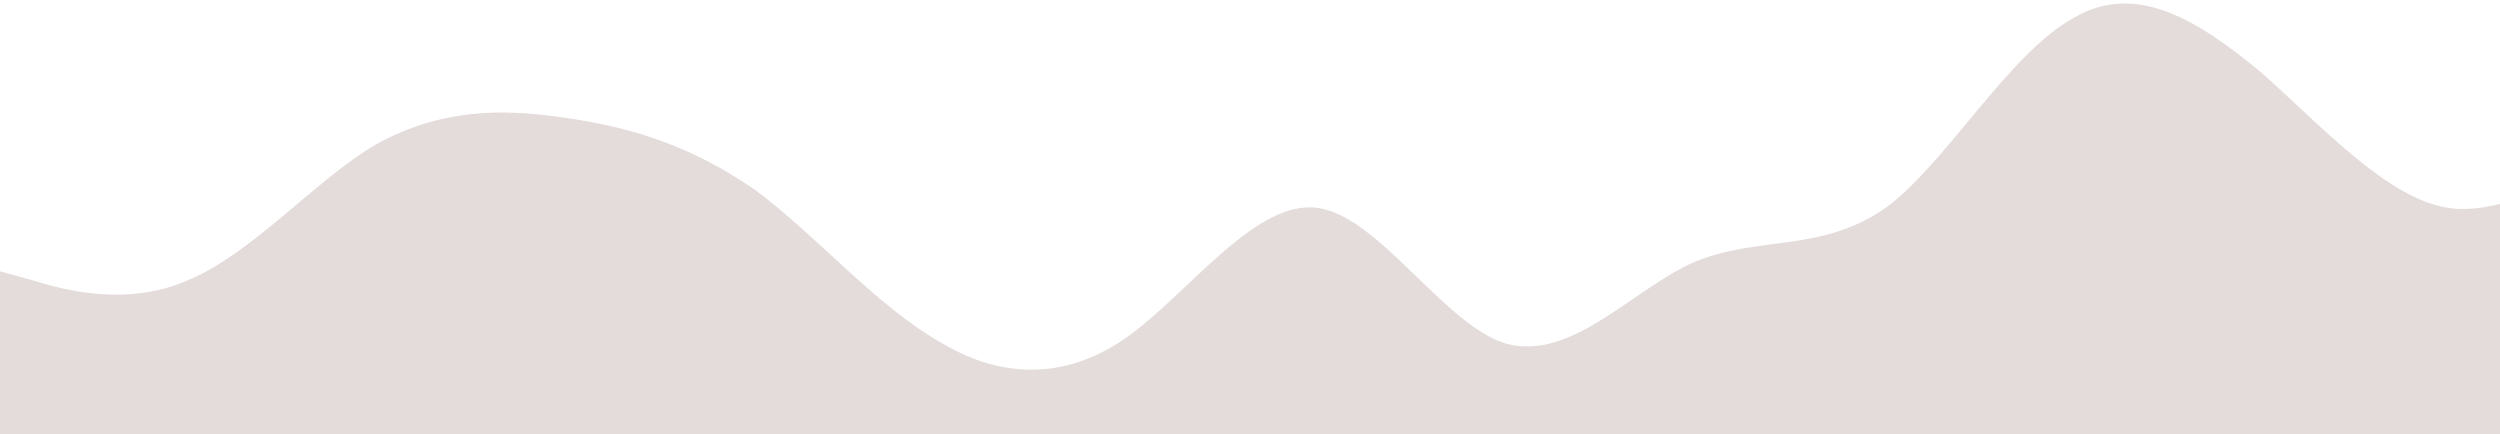 <svg width="1440" height="250" viewBox="0 0 1440 250" fill="none" xmlns="http://www.w3.org/2000/svg">
<path fill-rule="evenodd" clip-rule="evenodd" d="M0 156.25L18.807 161.458C35.263 166.667 72.876 177.083 108.138 161.458C145.752 145.833 181.014 104.167 216.277 83.333C253.89 62.5 289.152 62.5 324.415 67.708C362.028 72.917 397.291 83.333 434.904 109.375C470.167 135.417 505.429 177.083 543.043 197.917C578.305 218.75 615.918 218.75 651.181 192.708C686.443 166.667 724.057 114.583 759.319 119.792C794.582 125 832.195 187.5 867.458 197.917C905.071 208.333 940.333 166.667 975.596 151.042C1013.21 135.417 1048.47 145.833 1086.09 119.792C1121.35 93.75 1156.61 31.25 1194.22 10.417C1229.49 -10.417 1264.75 10.417 1302.36 41.667C1337.62 72.917 1375.24 114.583 1410.5 119.792C1445.76 125 1483.38 93.75 1518.64 104.167C1556.25 114.583 1591.51 166.667 1626.78 187.5C1664.39 208.333 1699.65 197.917 1734.92 187.5C1772.53 177.083 1807.79 166.667 1845.4 151.042C1880.67 135.417 1915.93 114.583 1953.54 88.542C1988.81 62.5 2026.42 31.25 2061.68 20.833C2096.94 10.417 2134.56 20.833 2169.82 41.667C2205.08 62.5 2242.7 93.75 2277.96 104.167C2315.57 114.583 2350.83 104.167 2386.1 93.75C2423.71 83.333 2458.97 72.917 2496.59 98.958C2531.85 125 2567.11 187.5 2604.72 197.917C2639.99 208.333 2675.25 166.667 2712.86 125C2748.12 83.333 2785.74 41.667 2802.19 20.833L2821 0V250H2802.19C2785.74 250 2748.12 250 2712.86 250C2675.25 250 2639.99 250 2604.72 250C2567.11 250 2531.85 250 2496.59 250C2458.97 250 2423.71 250 2386.1 250C2350.83 250 2315.57 250 2277.96 250C2242.7 250 2205.08 250 2169.82 250C2134.56 250 2096.94 250 2061.68 250C2026.42 250 1988.81 250 1953.54 250C1915.93 250 1880.67 250 1845.4 250C1807.79 250 1772.53 250 1734.92 250C1699.65 250 1664.39 250 1626.78 250C1591.51 250 1556.25 250 1518.64 250C1483.38 250 1445.76 250 1410.5 250C1375.24 250 1337.62 250 1302.36 250C1264.75 250 1229.49 250 1194.22 250C1156.61 250 1121.35 250 1086.09 250C1048.47 250 1013.21 250 975.596 250C940.333 250 905.071 250 867.458 250C832.195 250 794.582 250 759.319 250C724.057 250 686.443 250 651.181 250C615.918 250 578.305 250 543.043 250C505.429 250 470.167 250 434.904 250C397.291 250 362.028 250 324.415 250C289.152 250 253.89 250 216.277 250C181.014 250 145.752 250 108.138 250C72.876 250 35.263 250 18.807 250H0V156.25Z" fill="#794D4D" fill-opacity="0.2"/>
</svg>
